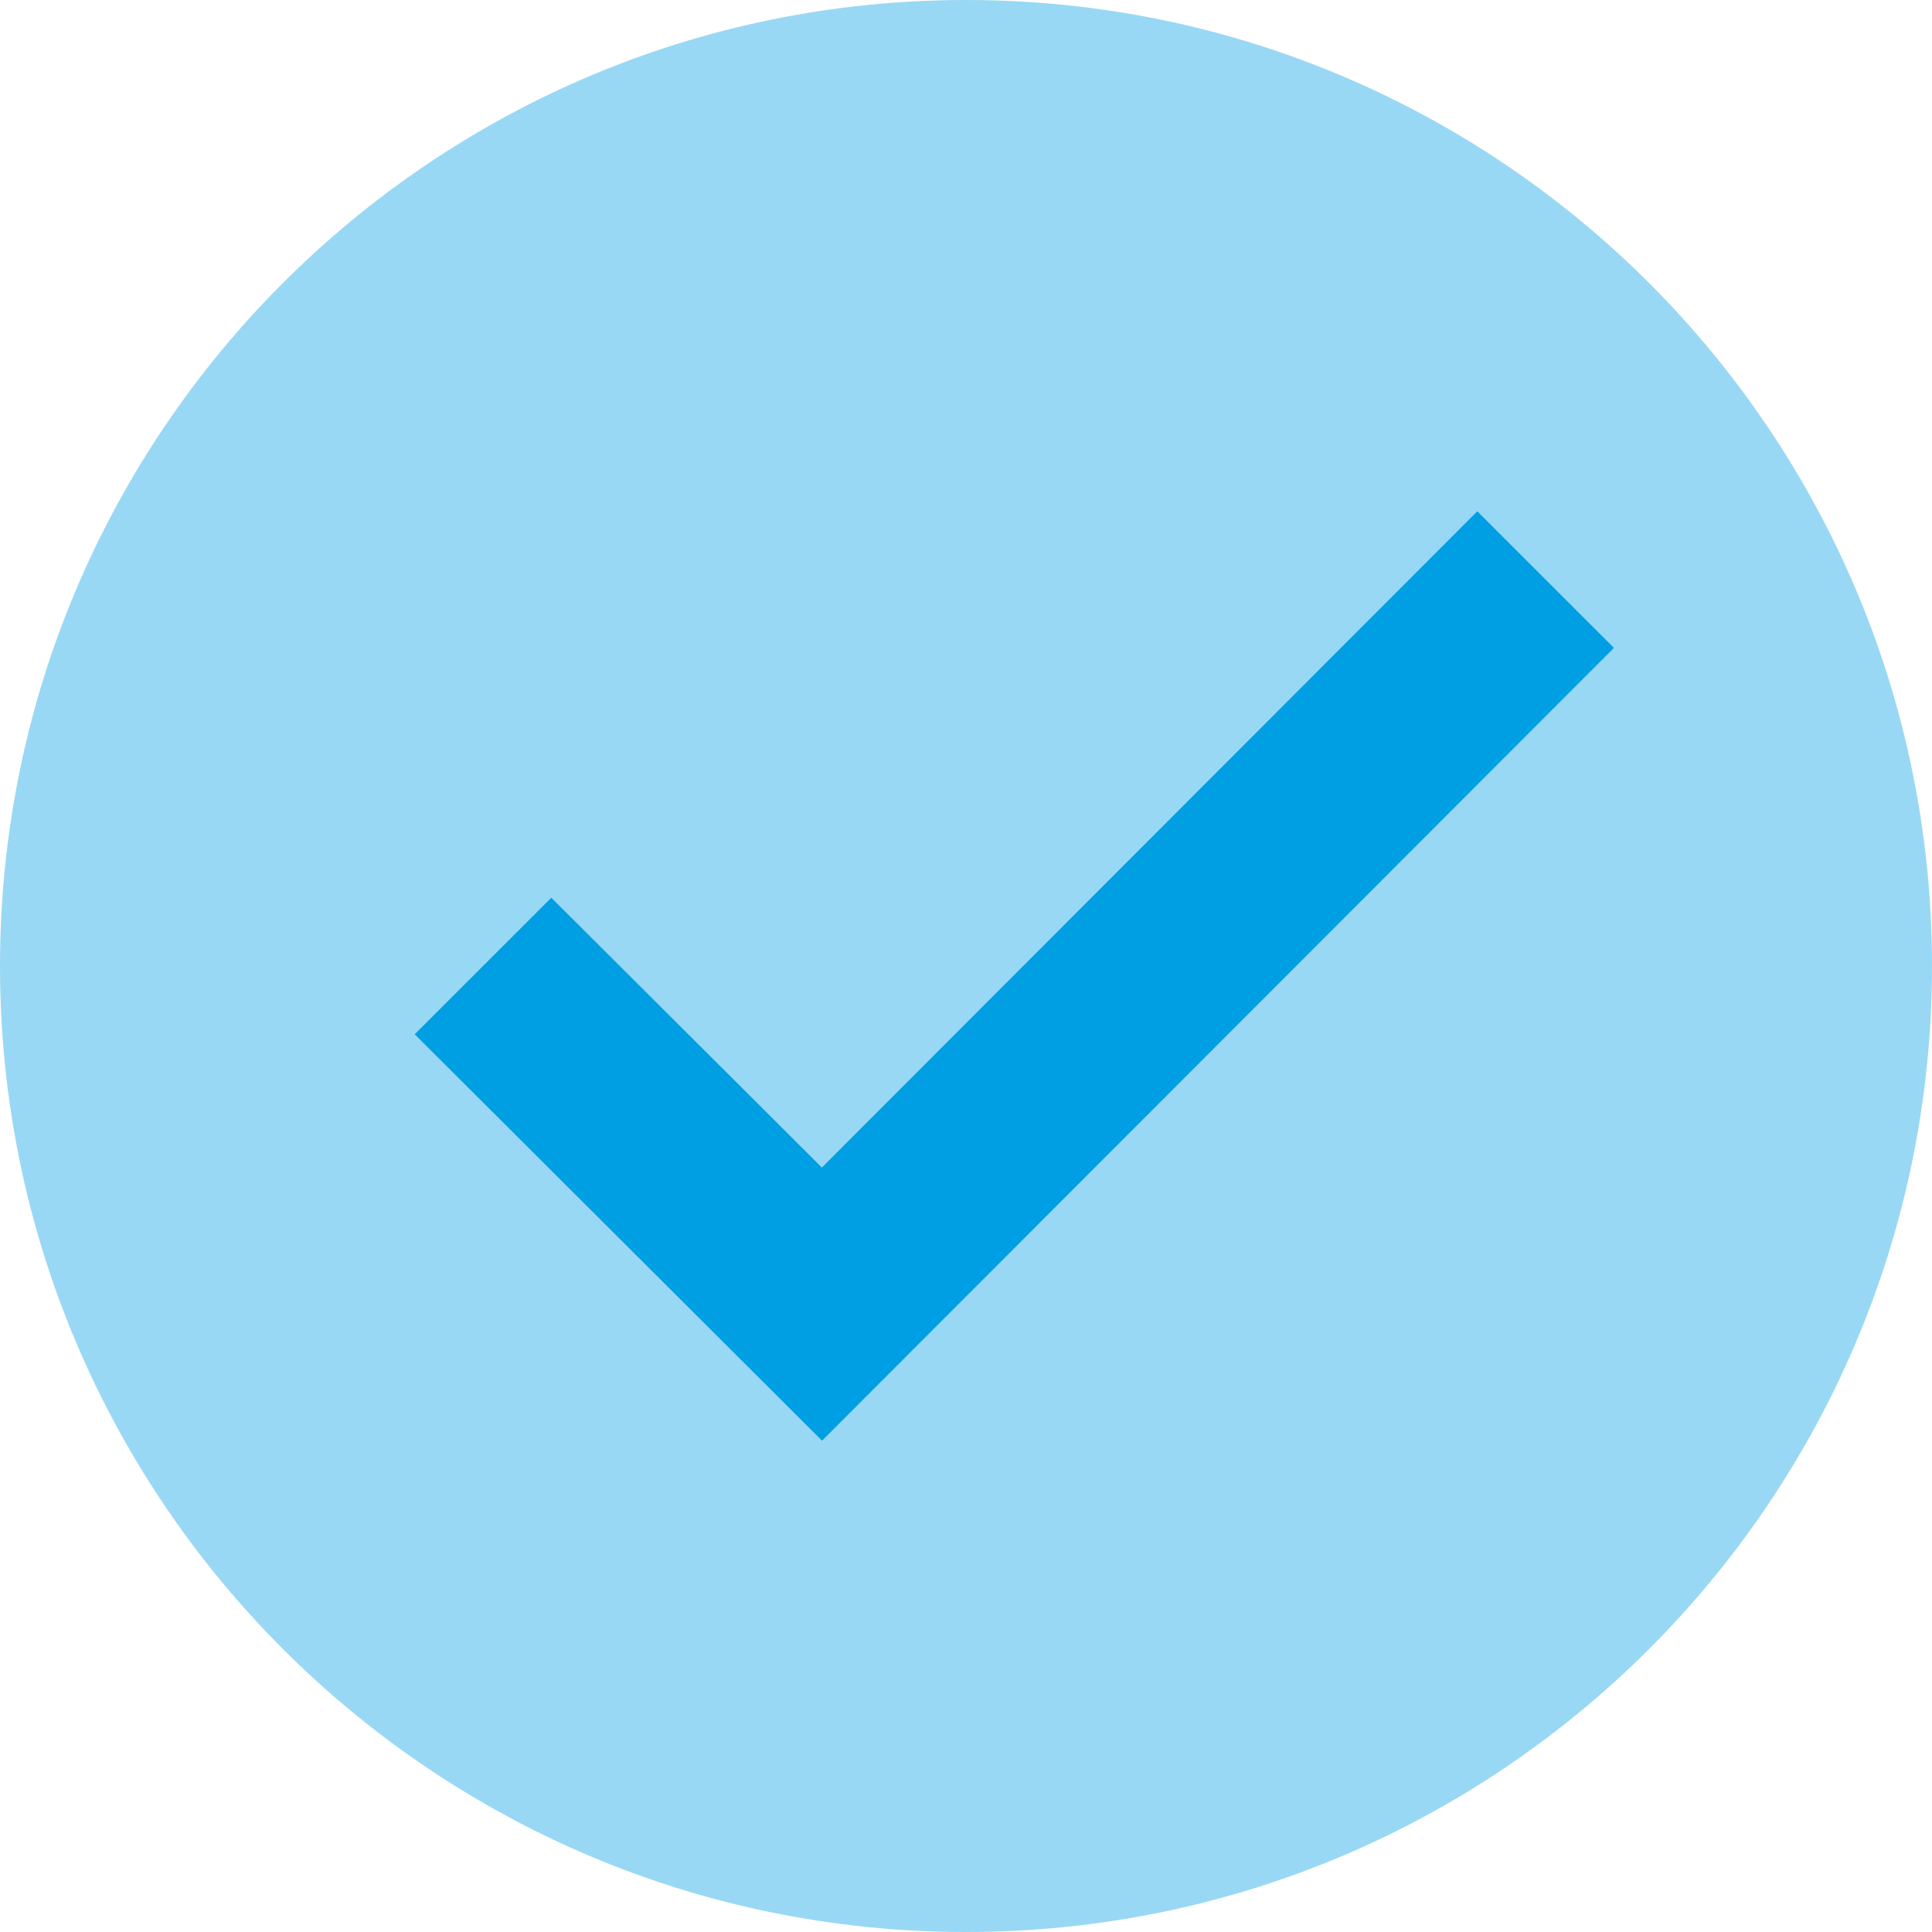 <svg width="96" height="96" viewBox="0 0 96 96" fill="none" xmlns="http://www.w3.org/2000/svg">
<path d="M96 48C96 74.508 74.508 96 48 96C21.492 96 0 74.508 0 48C0 21.492 21.492 0 48 0C74.508 0 96 21.492 96 48Z" fill="#009FE3" fill-opacity="0.4"/>
<path d="M73.406 25.406L40.838 58.013L27.394 44.606L20.606 51.393L40.848 71.587L80.196 32.193L73.406 25.406Z" fill="#009FE3"/>
</svg>
